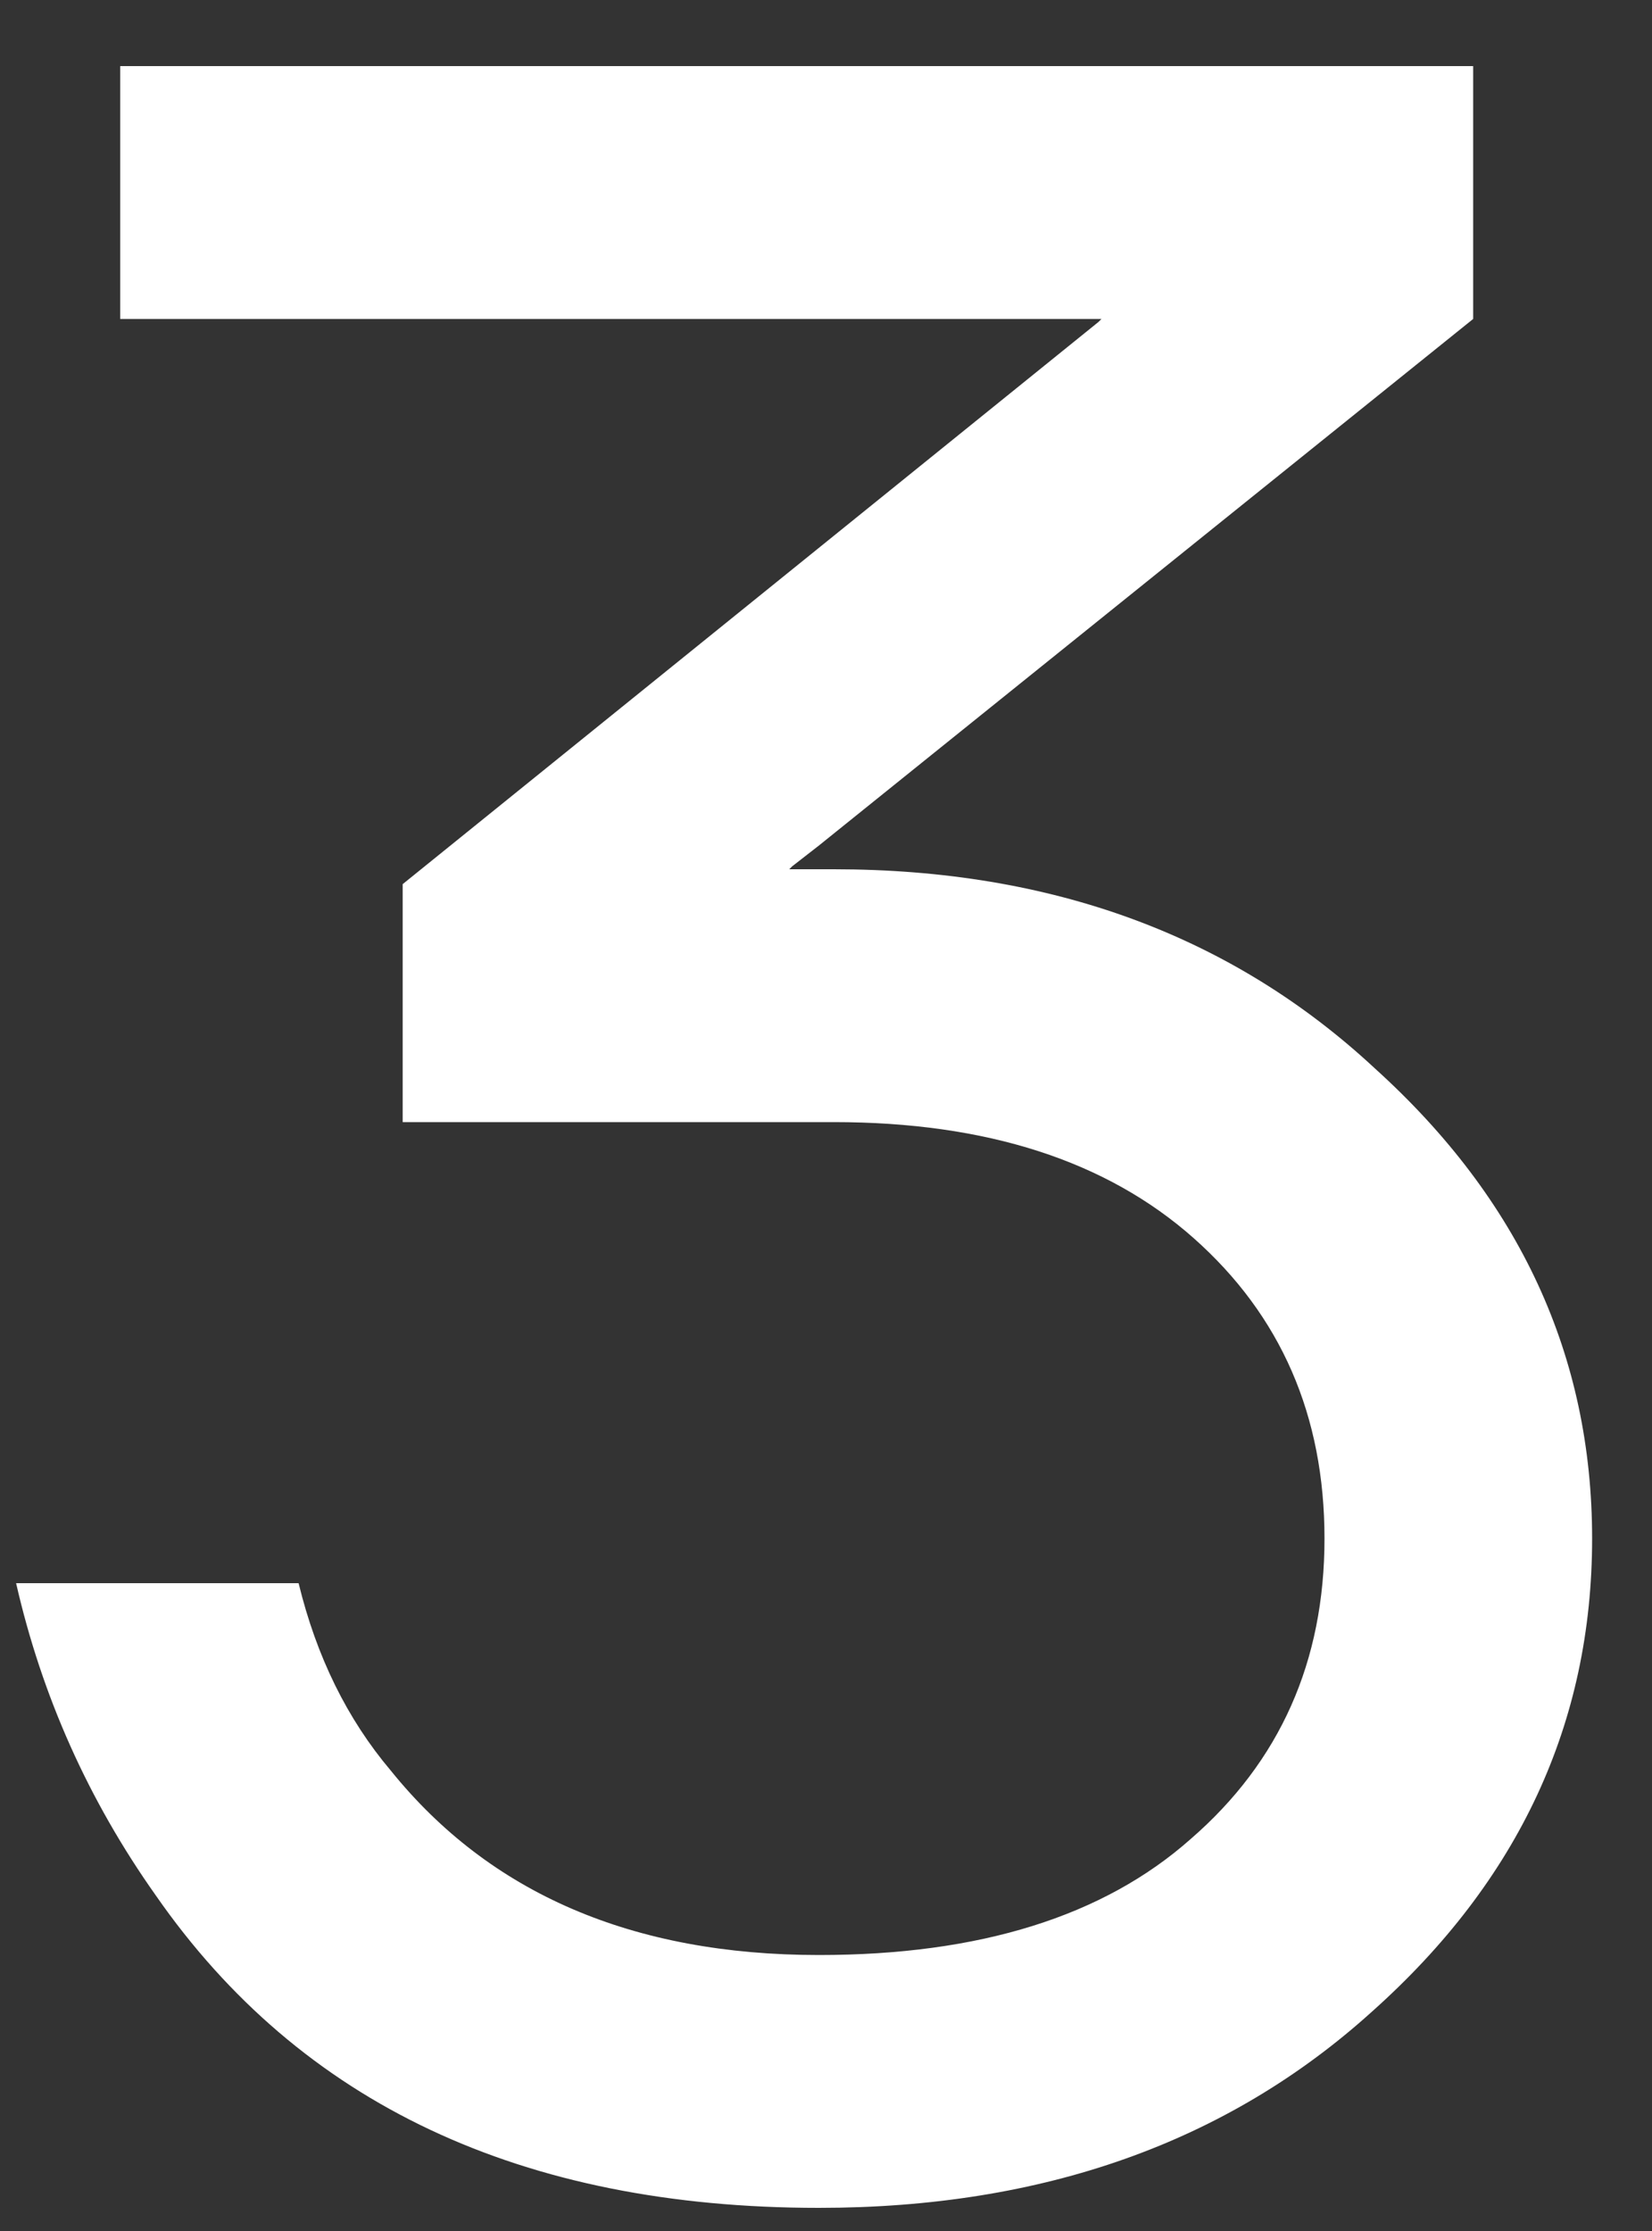 <svg width="20" height="27" viewBox="0 0 20 27" fill="none" xmlns="http://www.w3.org/2000/svg">
<rect x="0" y="0" width="20" height="27" fill="#333333" stroke="none"/>
<path d="M0.195 19.16H3.615C3.831 20.048 4.203 20.804 4.731 21.428C5.931 22.916 7.659 23.66 9.915 23.66C11.859 23.66 13.359 23.192 14.415 22.256C15.495 21.32 16.035 20.108 16.035 18.62C16.035 17.132 15.507 15.92 14.451 14.984C13.395 14.048 11.943 13.58 10.095 13.58H4.875V10.7L13.299 3.896L13.335 3.86H1.455V0.8H17.835V3.86L9.915 10.232L9.591 10.484L9.555 10.52H10.095C12.735 10.52 14.919 11.324 16.647 12.932C18.399 14.516 19.275 16.412 19.275 18.62C19.275 20.852 18.387 22.76 16.611 24.344C14.859 25.928 12.627 26.72 9.915 26.72C6.315 26.72 3.639 25.46 1.887 22.94C1.071 21.788 0.507 20.528 0.195 19.16Z" fill="white"/>
</svg>
